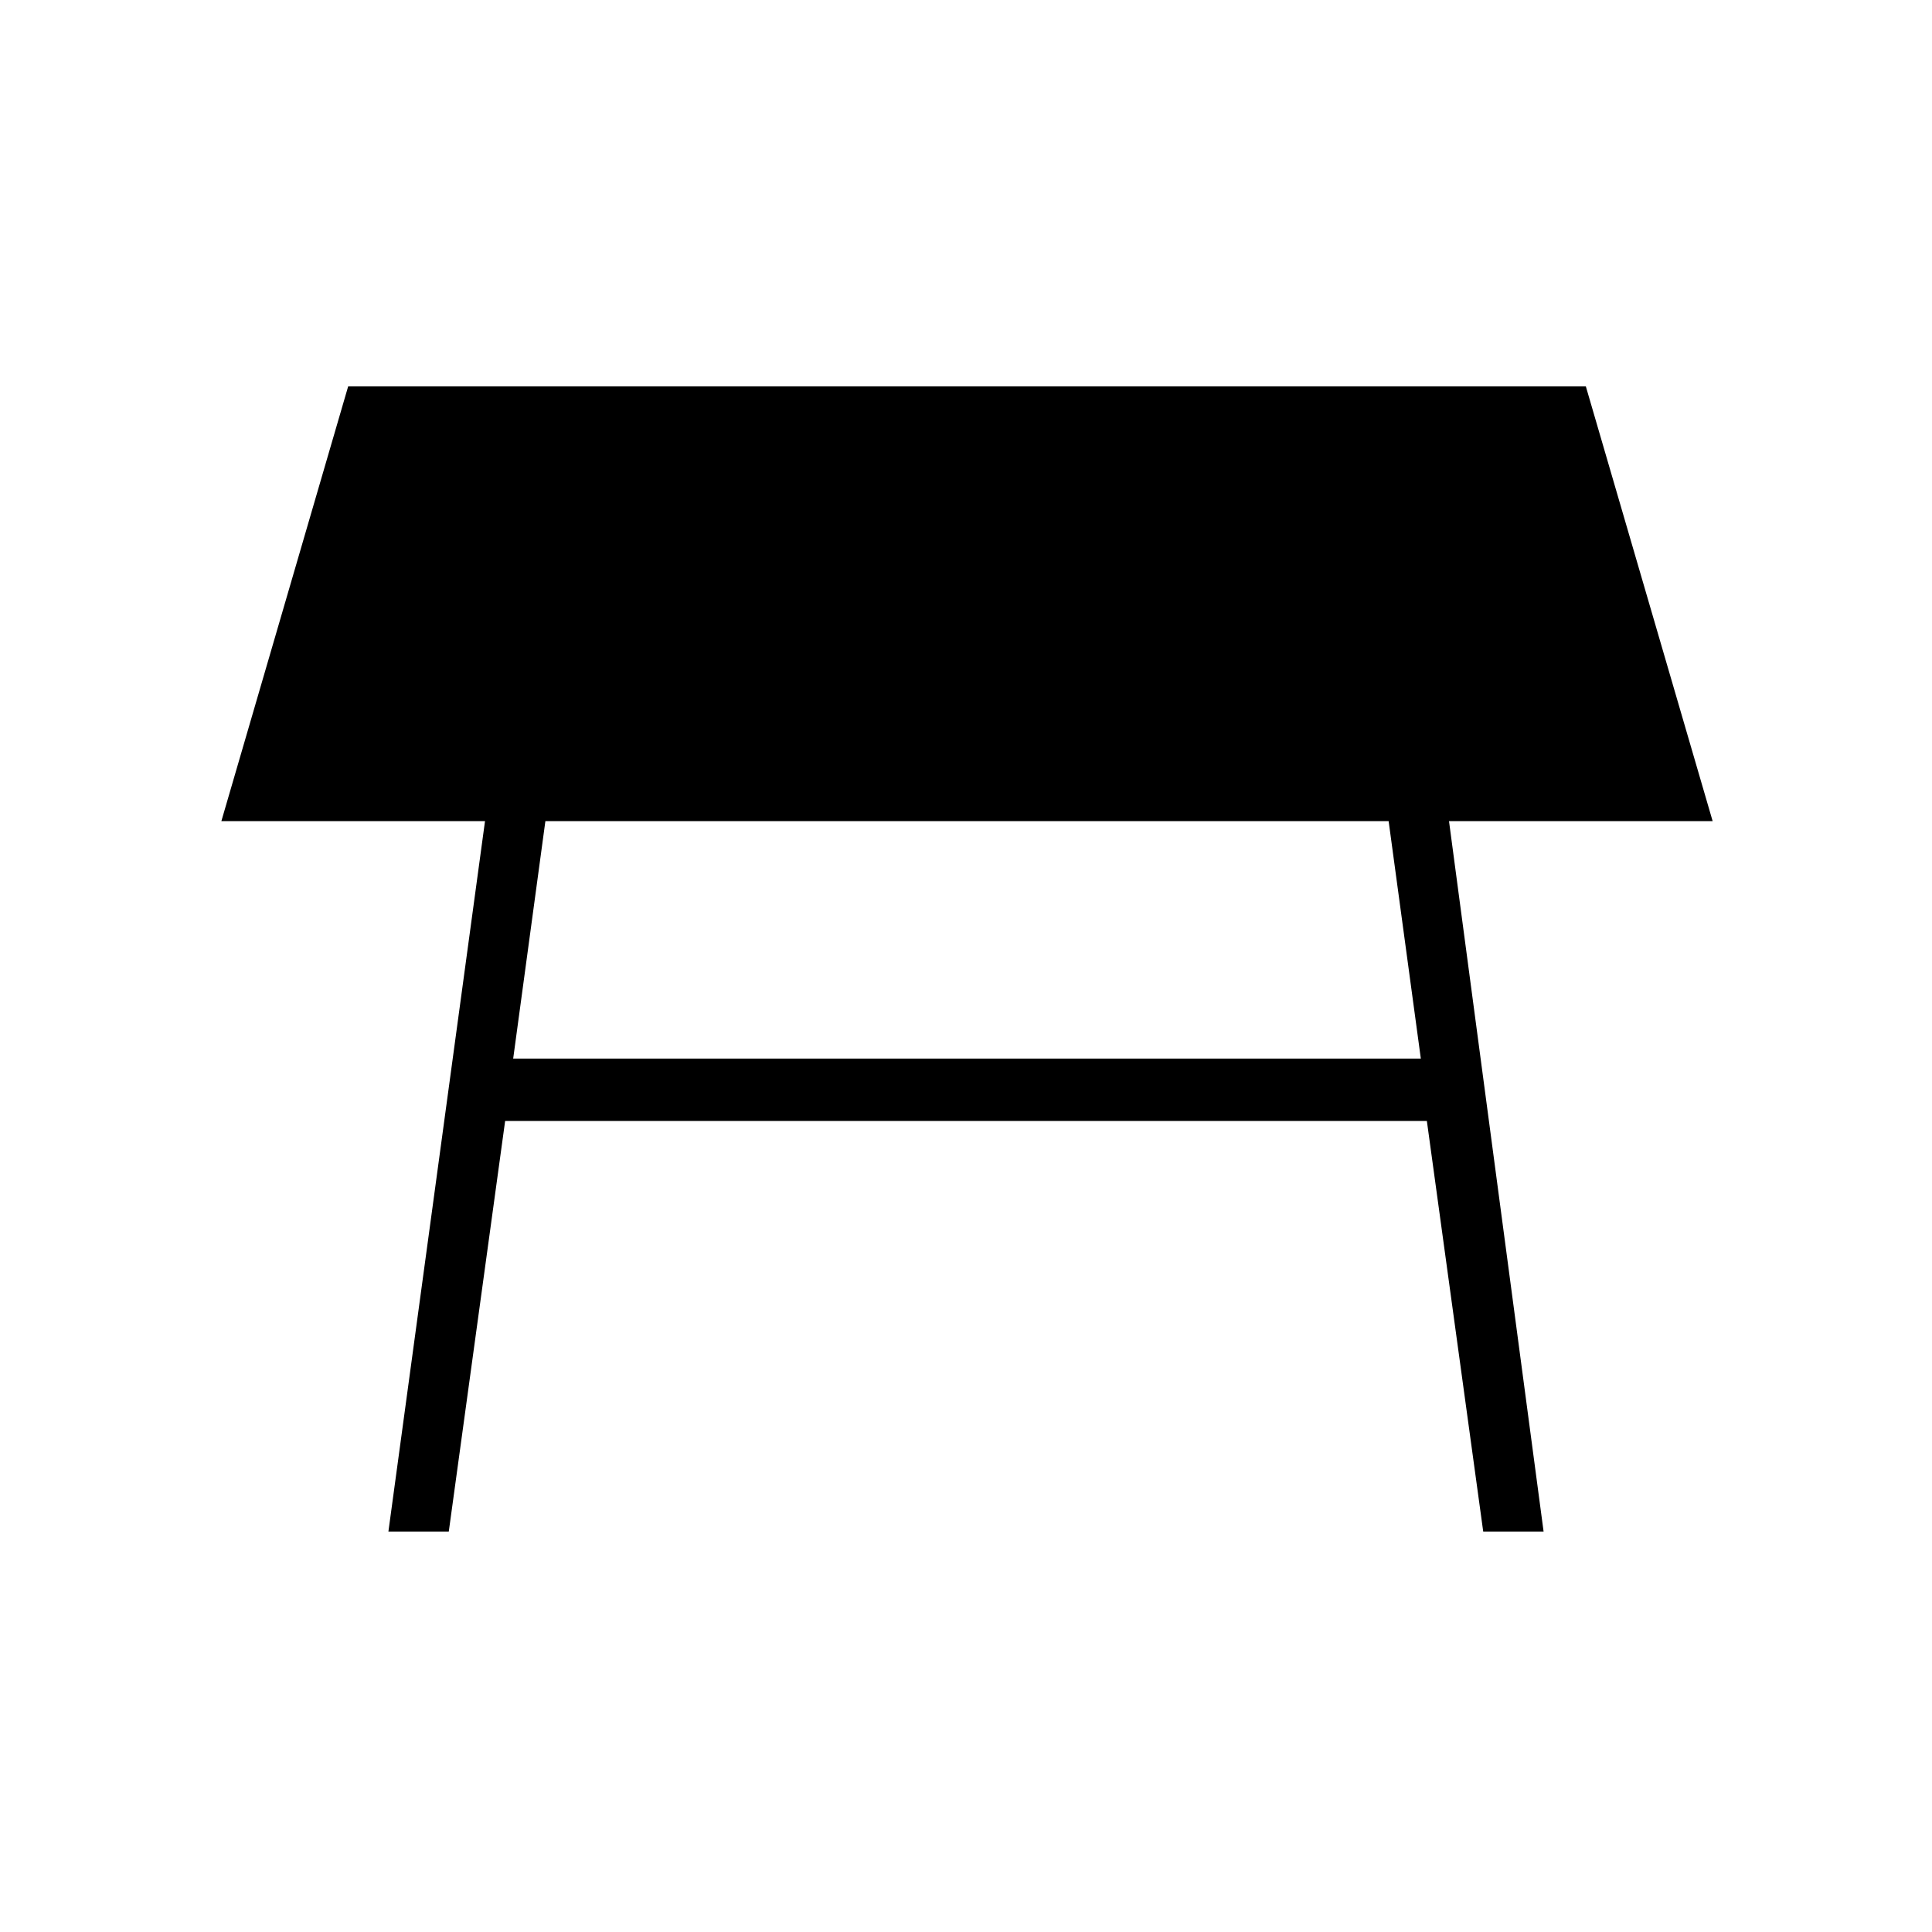 <svg xmlns="http://www.w3.org/2000/svg" height="48" width="48"><path d="M12.75 26.3H35.3L34.5 20.4H13.55ZM9.65 38.05 12.05 20.4H5.5L8.65 9.6H39.4L42.55 20.4H36L38.35 38.05H36.85L35.45 27.85H12.55L11.15 38.05Z"/></svg>